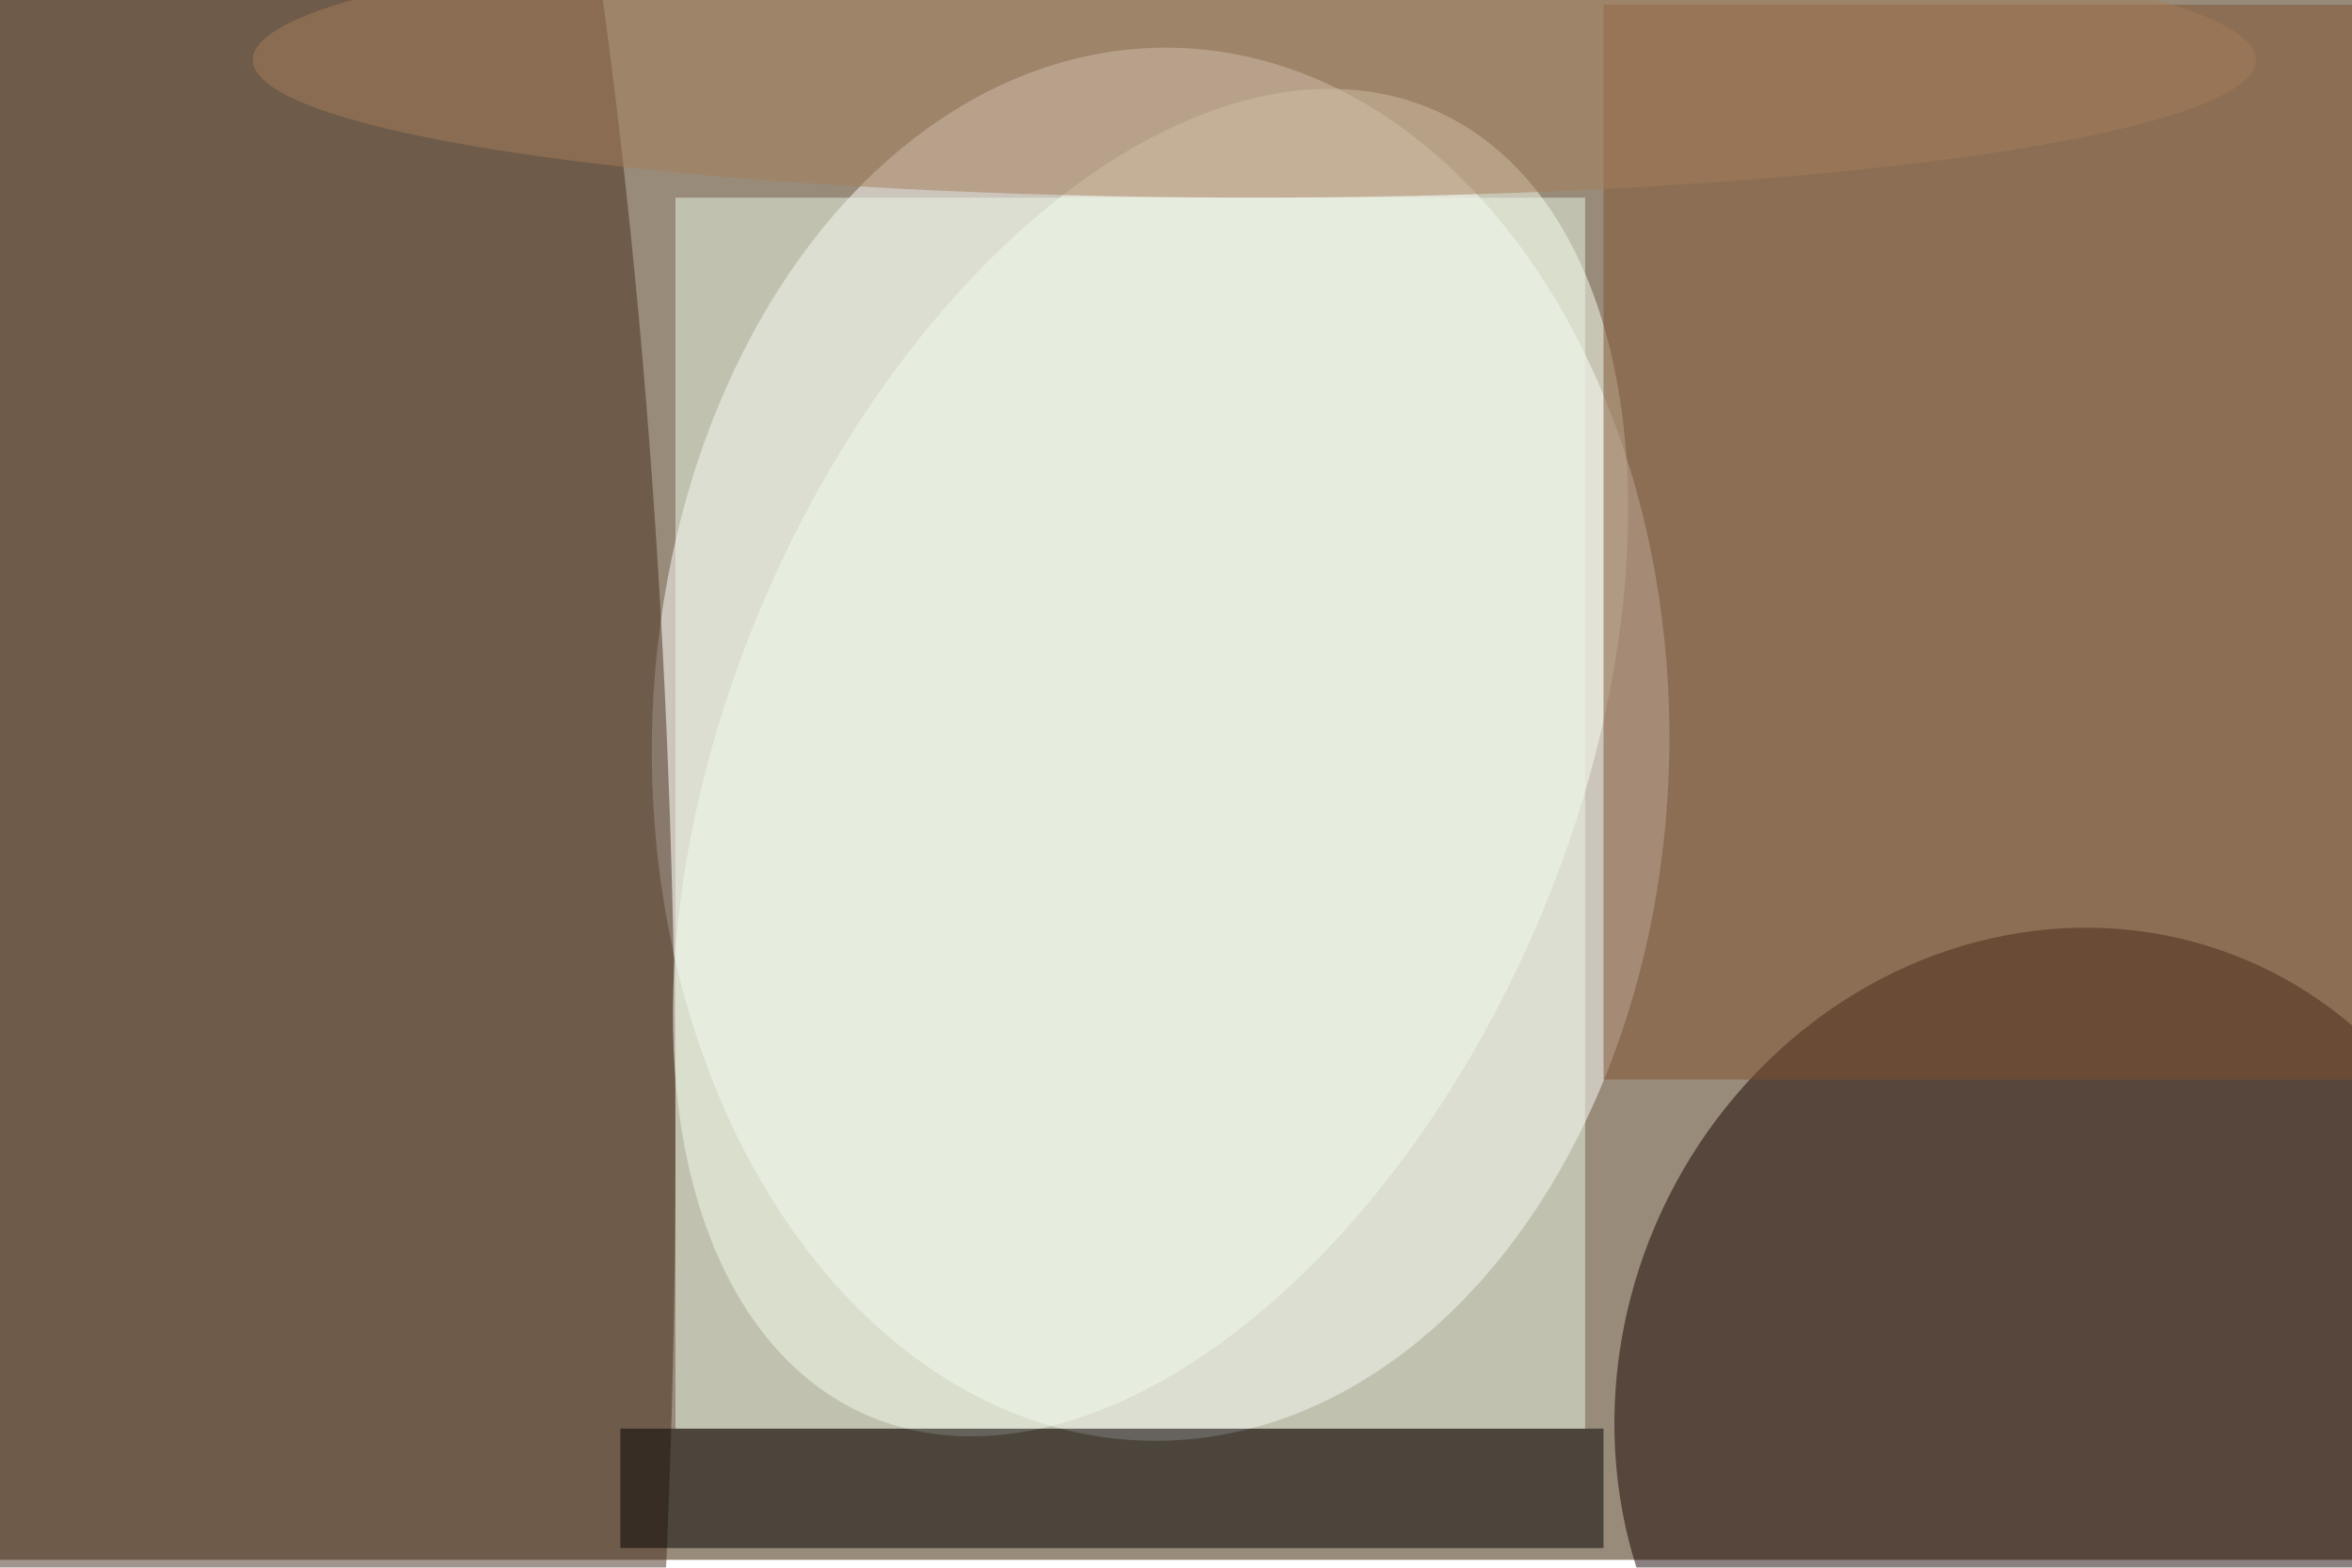 <svg xmlns="http://www.w3.org/2000/svg" viewBox="0 0 900 600"><filter id="b"><feGaussianBlur stdDeviation="12" /></filter><path fill="#998b79" d="M0 0h900v597H0z"/><g filter="url(#b)" transform="translate(1.8 1.8) scale(3.516)" fill-opacity=".5"><ellipse fill="#fff" rx="1" ry="1" transform="matrix(1.212 -75.819 55.363 .885 125.8 80.5)"/><ellipse fill="#170200" rx="1" ry="1" transform="matrix(-21.753 46.79 -43.255 -20.11 223.6 151.4)"/><ellipse fill="#472d1d" cx="14" cy="124" rx="59" ry="249"/><ellipse fill="#fbfff3" rx="1" ry="1" transform="matrix(-30.825 71.054 -41.854 -18.157 124.7 82.5)"/><path fill="#7f5231" d="M174 0h82v117h-82z"/><path d="M67 155h107v13H67z"/><path fill="#eaf8e7" d="M73 21h99v134H73z"/><ellipse fill="#a47e59" cx="136" cy="6" rx="109" ry="15"/></g></svg>